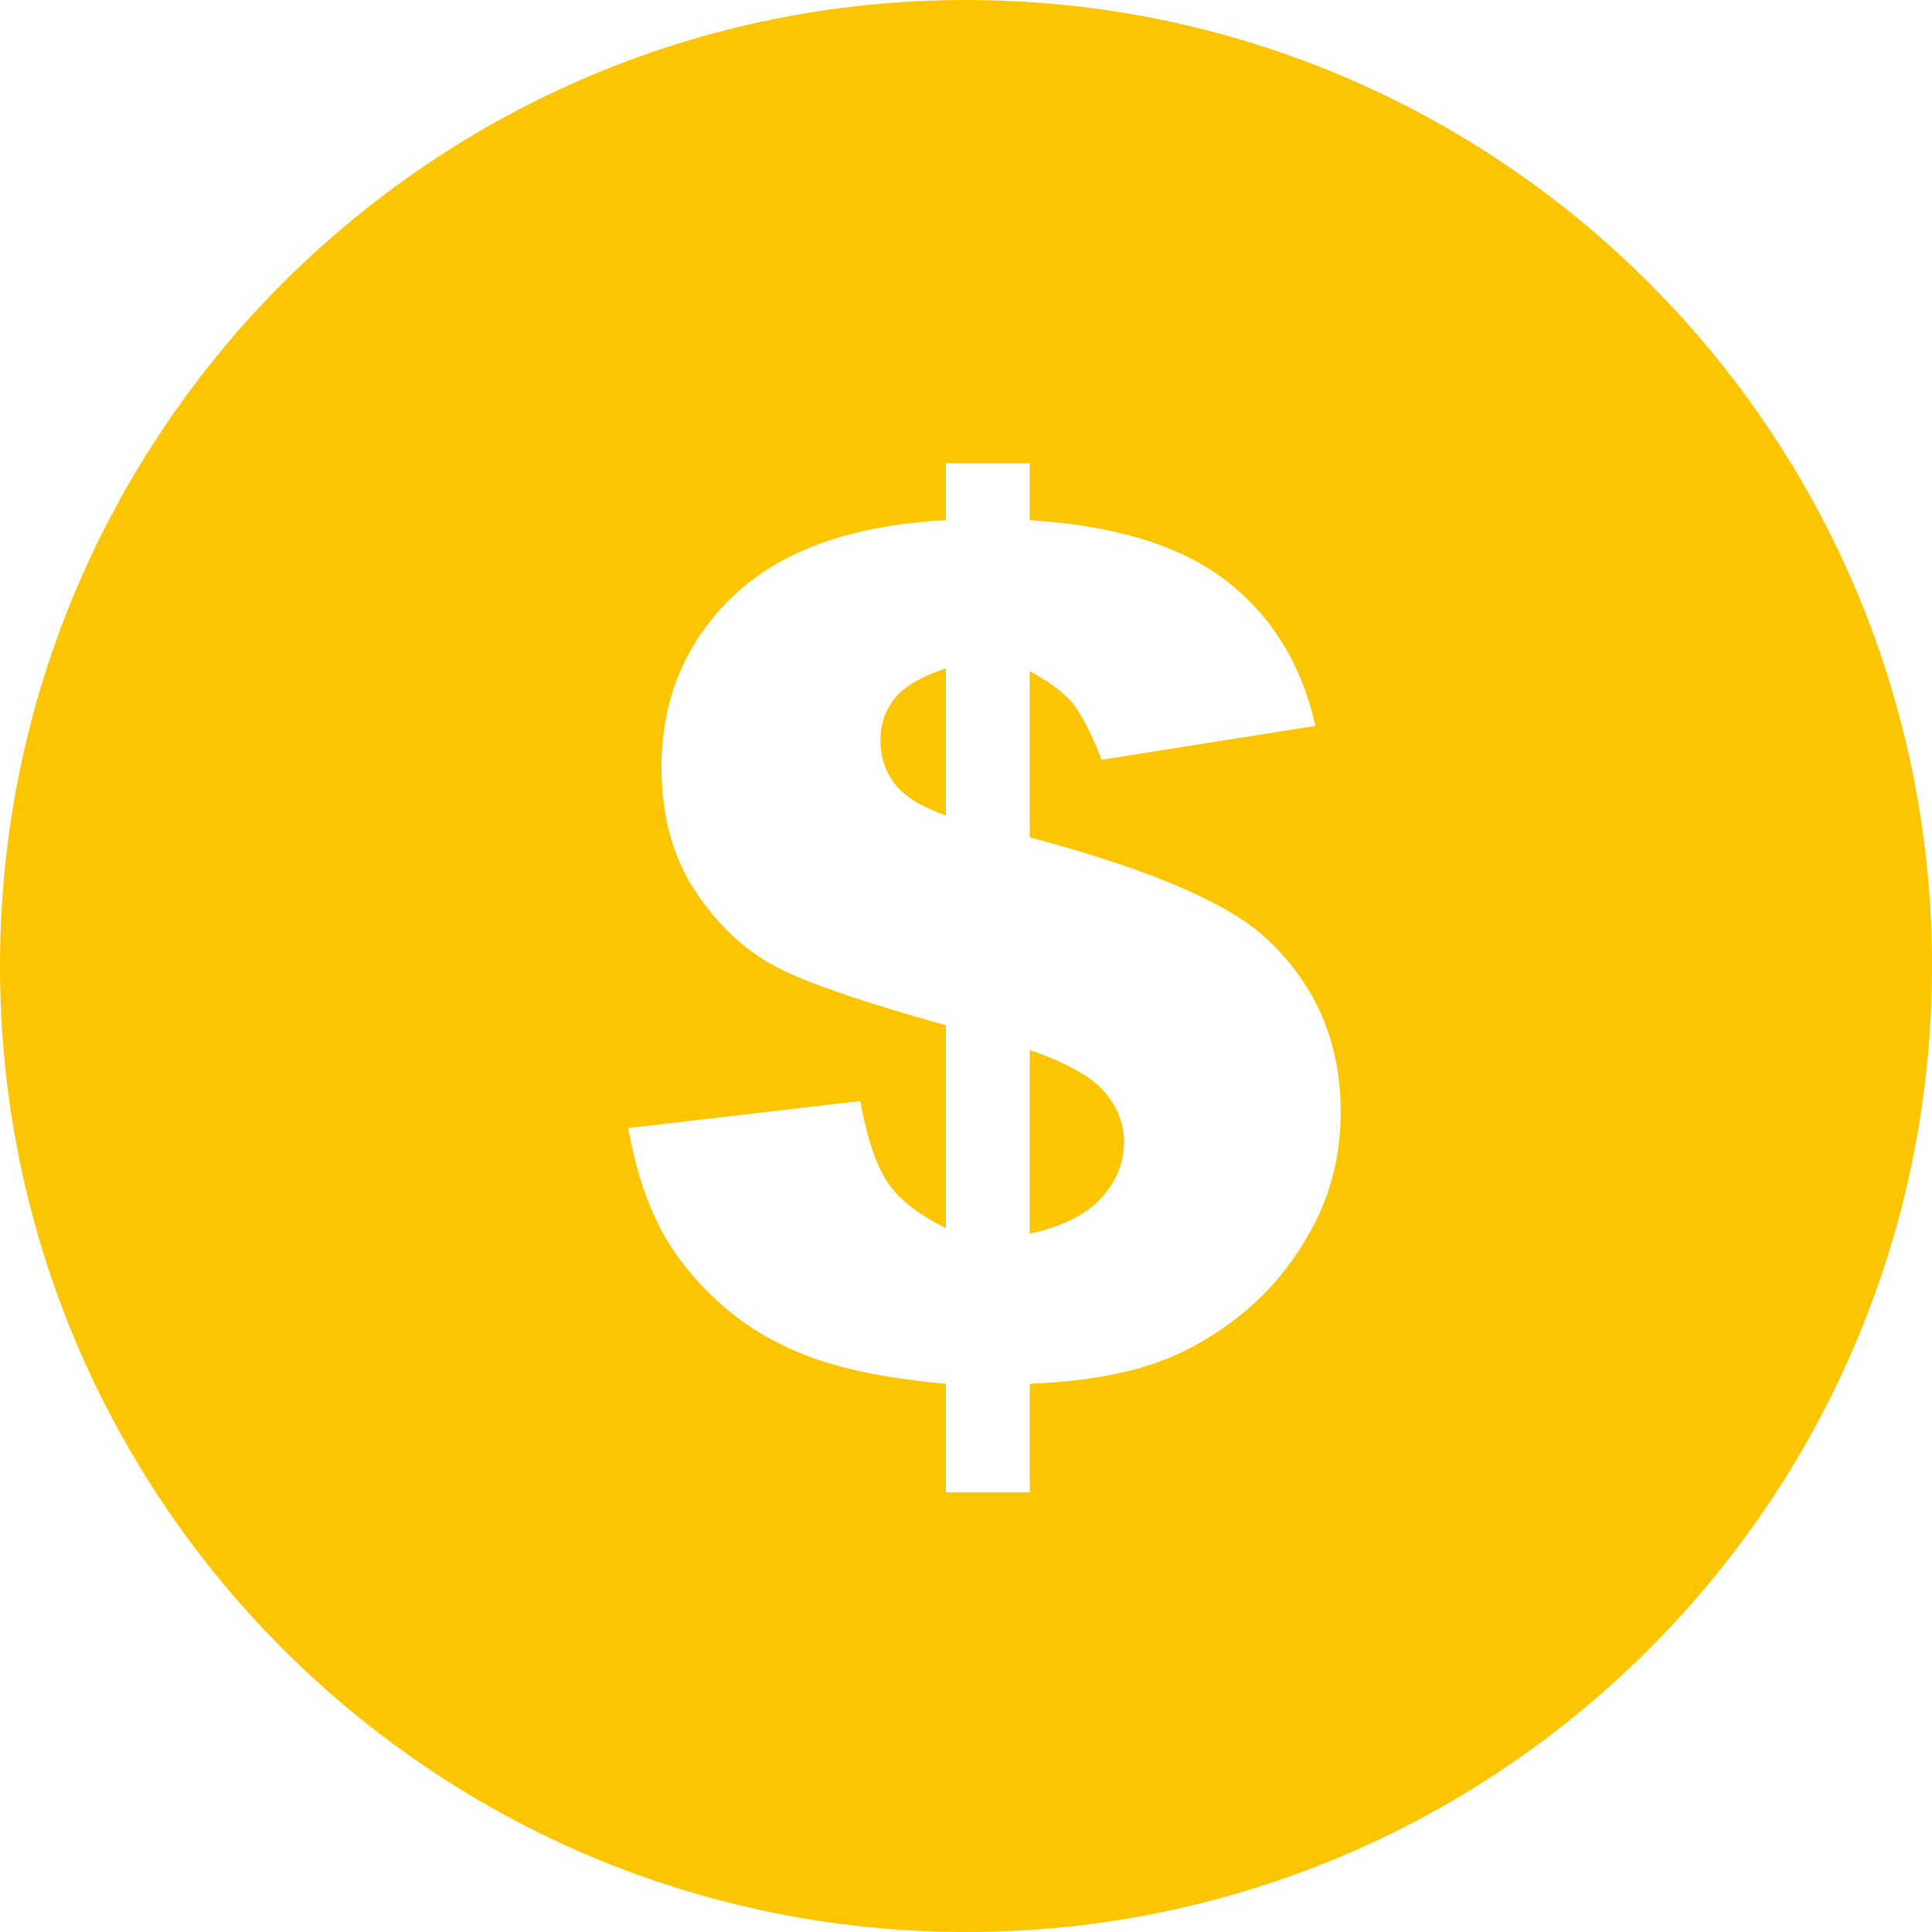 <svg width="48" height="48" viewBox="0 0 48 48" fill="none" xmlns="http://www.w3.org/2000/svg">
<path
    fill-rule="evenodd"
    clip-rule="evenodd"
    d="M48 24C48 37.255 37.255 48 24 48C10.745 48 0 37.255 0 24C0 10.745 10.745 0 24 0C37.255 0 48 10.745 48 24ZM27.37 18.876L32.681 18.034C32.338 16.511 31.603 15.312 30.475 14.436C29.347 13.56 27.717 13.056 25.585 12.923V11.51H23.501V12.923C21.16 13.047 19.397 13.677 18.212 14.814C17.027 15.952 16.435 17.367 16.435 19.061C16.435 20.299 16.73 21.348 17.32 22.209C17.91 23.07 18.607 23.696 19.411 24.086C20.215 24.477 21.579 24.938 23.501 25.471V30.51C22.835 30.187 22.357 29.816 22.067 29.397C21.776 28.978 21.546 28.298 21.374 27.355L15.607 28.026C15.778 28.978 16.035 29.789 16.378 30.46C16.72 31.131 17.208 31.757 17.841 32.338C18.474 32.918 19.226 33.373 20.096 33.701C20.967 34.029 22.102 34.255 23.501 34.379V37.077H25.585V34.379C26.756 34.331 27.746 34.177 28.555 33.915C29.364 33.653 30.128 33.232 30.846 32.652C31.565 32.071 32.155 31.348 32.616 30.482C33.078 29.616 33.309 28.664 33.309 27.627C33.309 25.857 32.666 24.396 31.381 23.244C30.411 22.387 28.479 21.574 25.585 20.803V16.677C26.08 16.944 26.435 17.208 26.649 17.47C26.863 17.731 27.104 18.2 27.37 18.876ZM22.231 17.348C22.469 17.053 22.892 16.806 23.501 16.606V20.261C22.902 20.051 22.481 19.792 22.238 19.483C21.995 19.173 21.874 18.809 21.874 18.39C21.874 17.991 21.993 17.643 22.231 17.348ZM27.363 29.761C26.987 30.175 26.395 30.472 25.585 30.653V26.085C26.509 26.409 27.13 26.758 27.448 27.134C27.767 27.51 27.927 27.922 27.927 28.369C27.927 28.883 27.739 29.347 27.363 29.761Z"
    fill="#fcc501"
/>
</svg>
